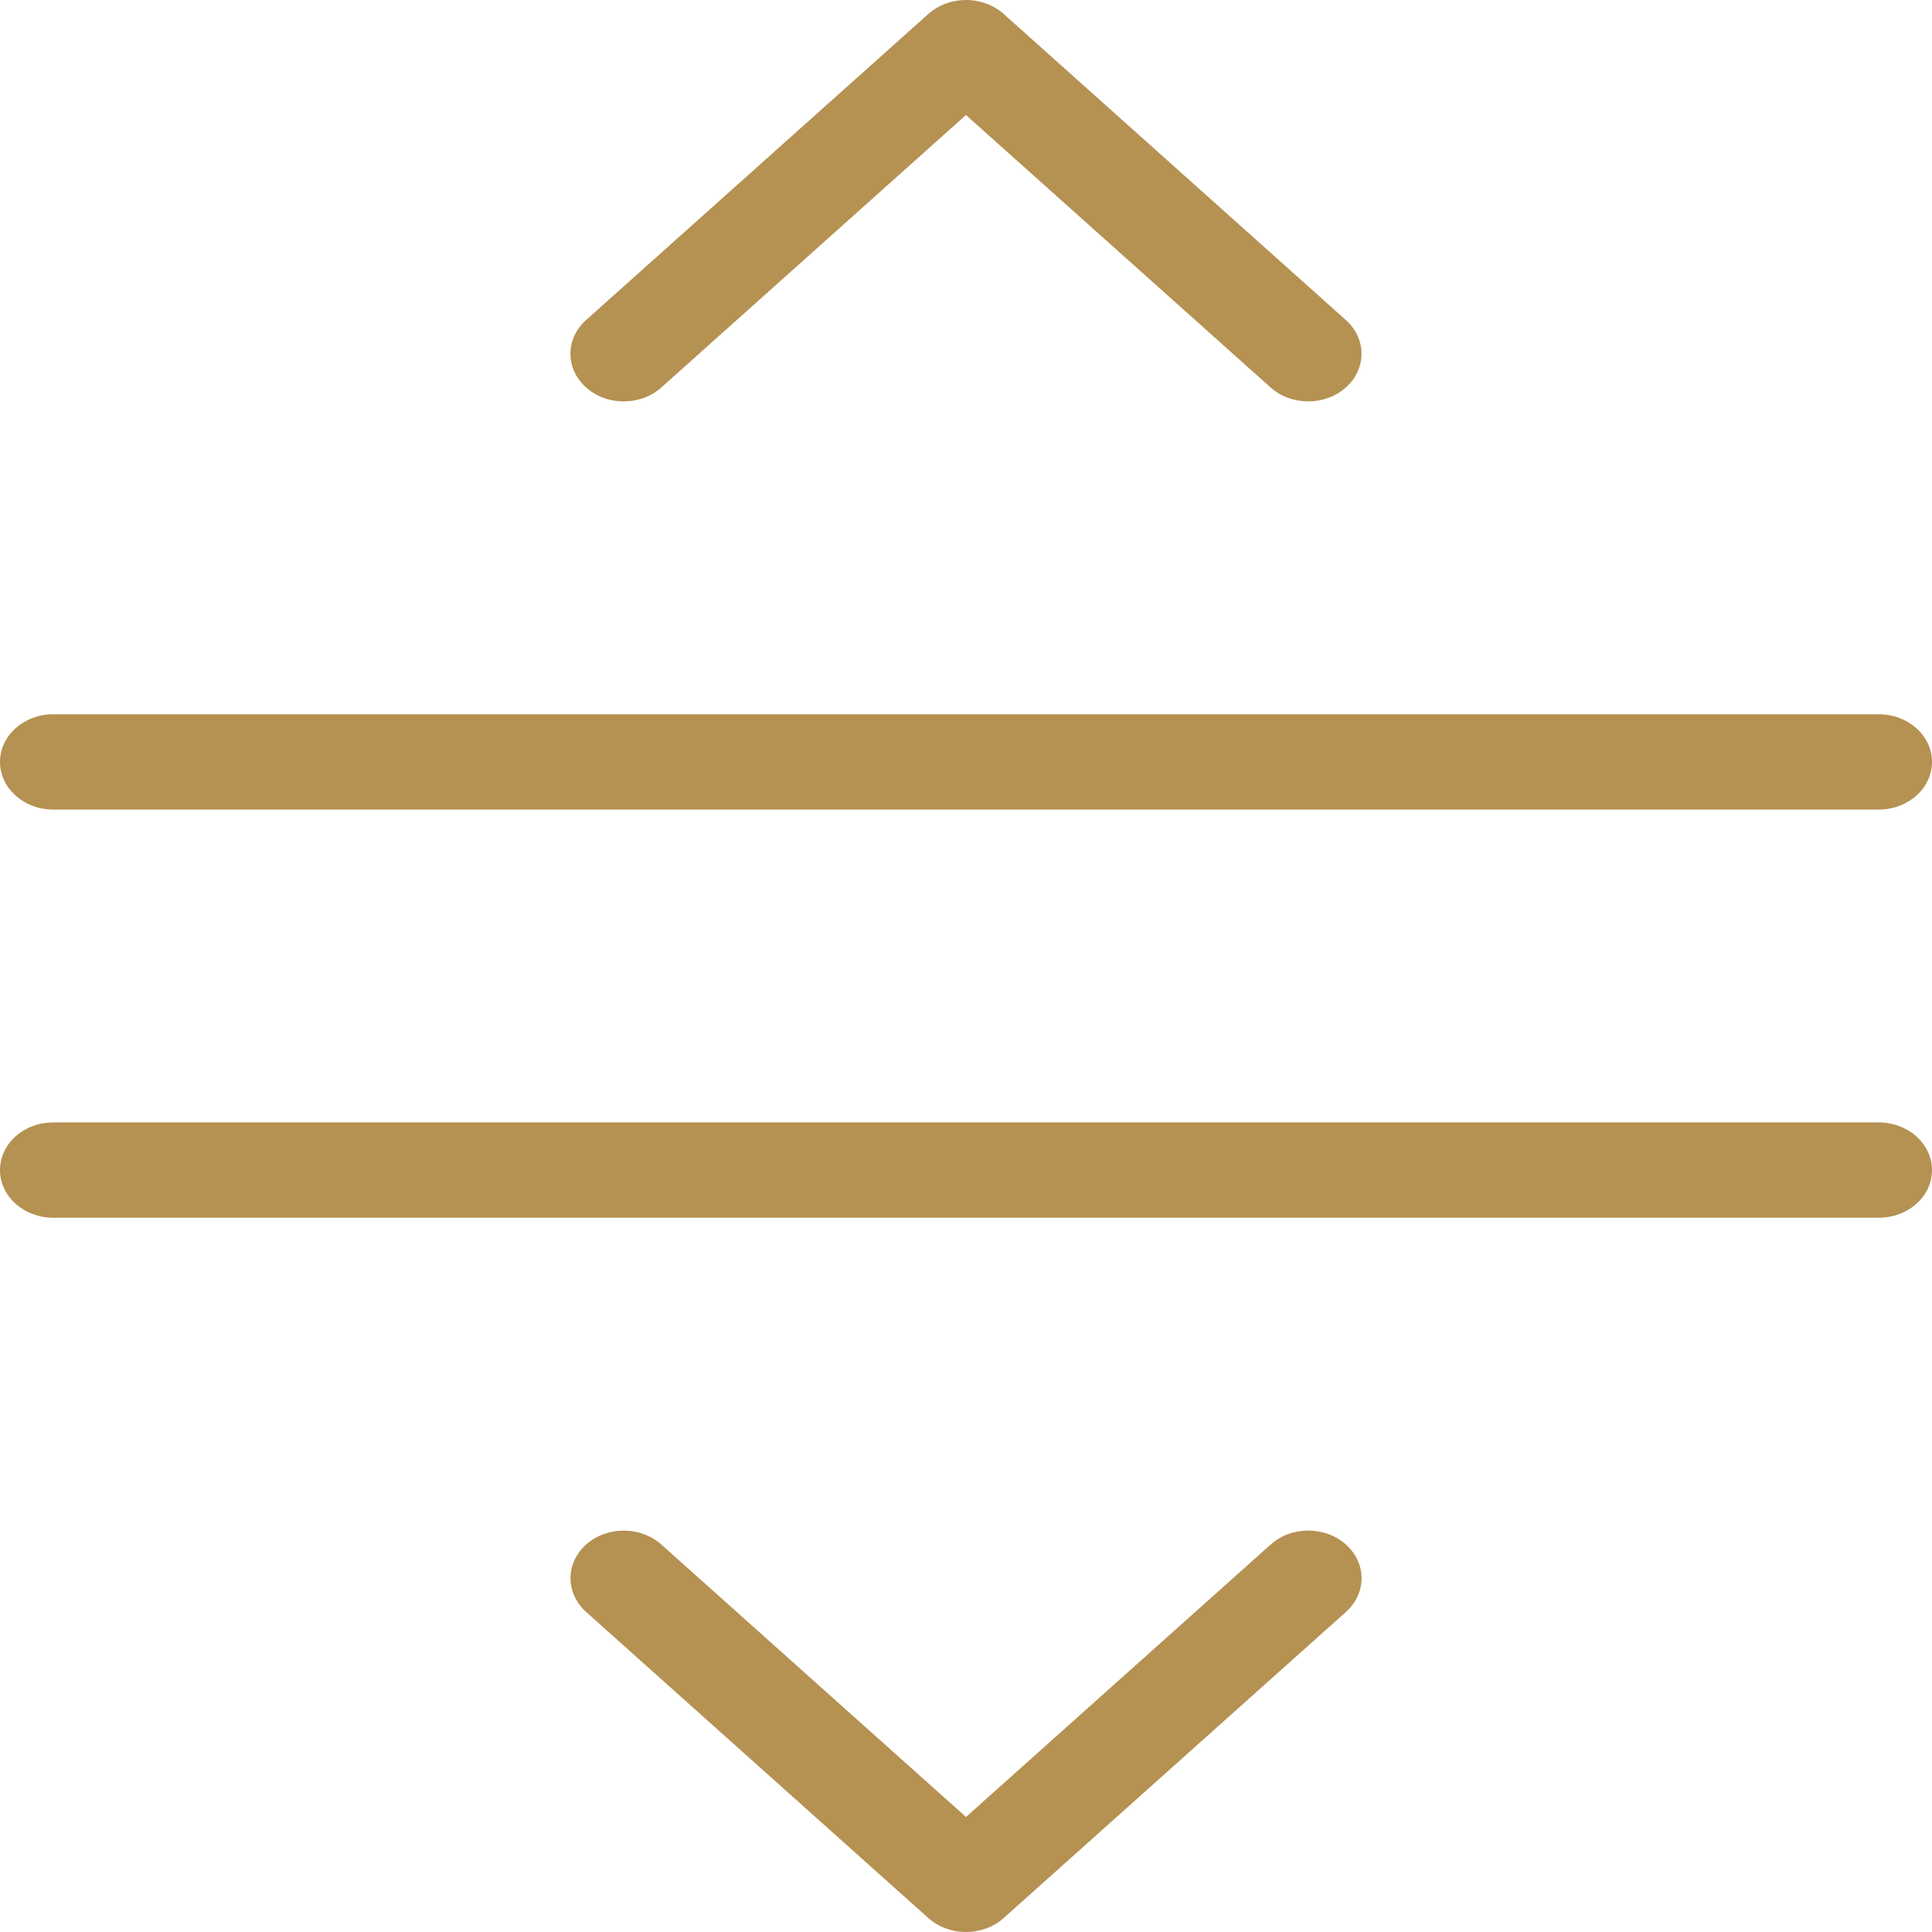 <svg width="30" height="30" viewBox="0 0 30 30" fill="none" xmlns="http://www.w3.org/2000/svg">
<path d="M0.827 12.571H29.173C29.63 12.571 30 12.239 30 11.831C30 11.422 29.63 11.091 29.173 11.091H0.827C0.37 11.091 0 11.422 0 11.831C0 12.239 0.37 12.571 0.827 12.571ZM29.172 17.429H0.827C0.37 17.429 0 17.76 0 18.169C0 18.578 0.37 18.909 0.827 18.909H29.173C29.63 18.909 30 18.578 30 18.169C30 17.76 29.629 17.429 29.172 17.429ZM19.73 23.984L15 28.214L10.27 23.984C9.947 23.695 9.423 23.695 9.101 23.984C8.778 24.273 8.778 24.741 9.101 25.03L14.415 29.783C14.57 29.922 14.781 30 15 30C15.211 30 15.424 29.928 15.585 29.783L20.9 25.03C21.223 24.741 21.223 24.273 20.9 23.984C20.576 23.694 20.053 23.694 19.73 23.984ZM9.685 6.233C9.897 6.233 10.109 6.161 10.27 6.016L14.999 1.786L19.729 6.016C20.052 6.305 20.576 6.305 20.899 6.016C21.222 5.727 21.222 5.259 20.899 4.97L15.585 0.217C15.43 0.078 15.219 0 15 0C14.781 0 14.57 0.078 14.415 0.217L9.1 4.97C8.777 5.259 8.777 5.727 9.1 6.016C9.262 6.161 9.473 6.233 9.685 6.233Z" fill="#B59152"/>
</svg>

